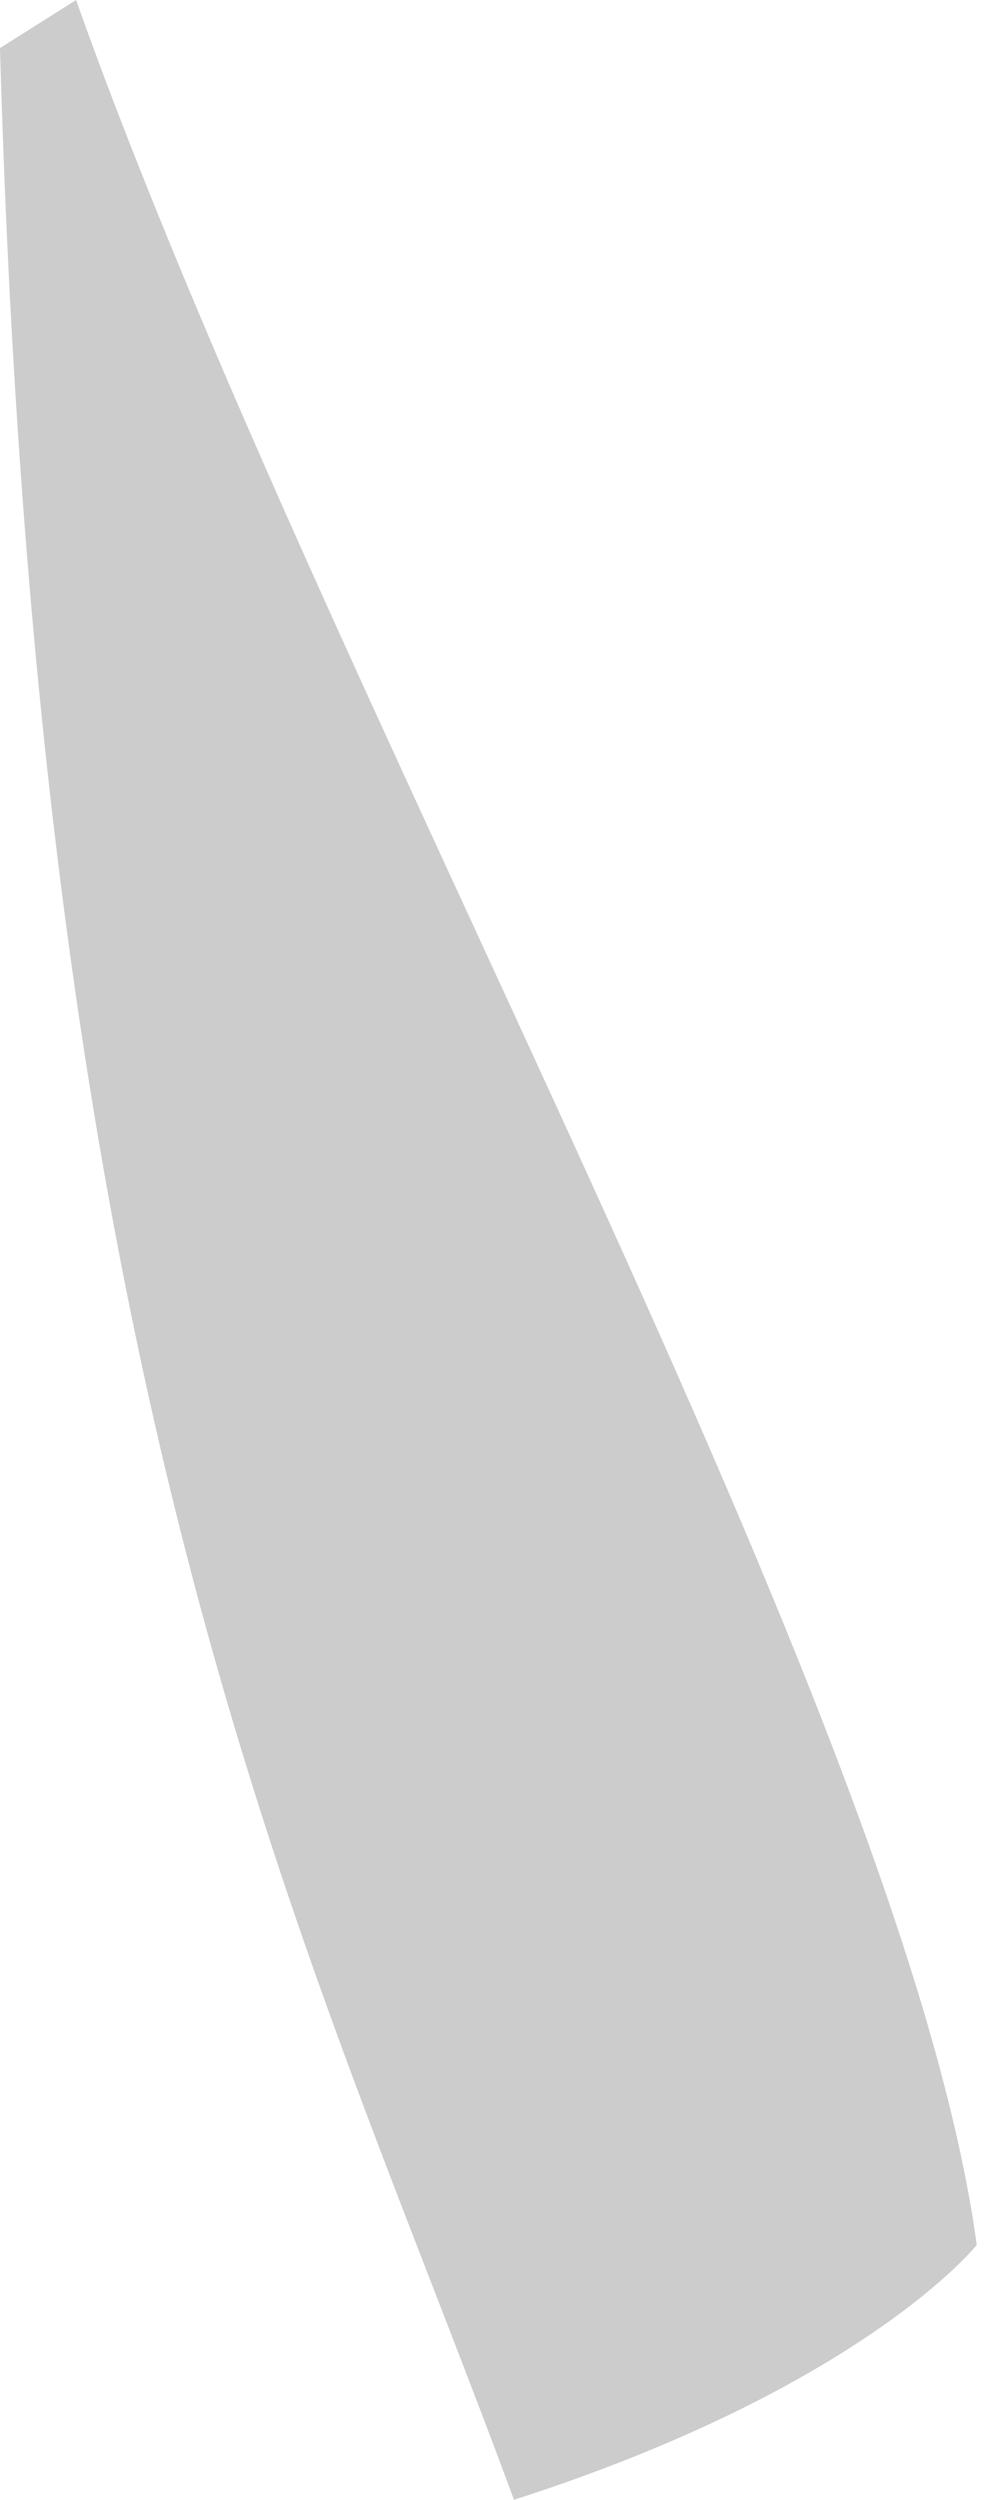 <svg width="21" height="53" viewBox="0 0 21 53" fill="none" xmlns="http://www.w3.org/2000/svg">
<path opacity="0.2" d="M0 1.019C0.834 30.464 6.528 41.123 10.902 53C18.32 50.616 20.719 47.597 20.719 47.597C19.191 36.313 6.865 14.802 1.614 0L0 1.019Z" fill="black"/>
</svg>

